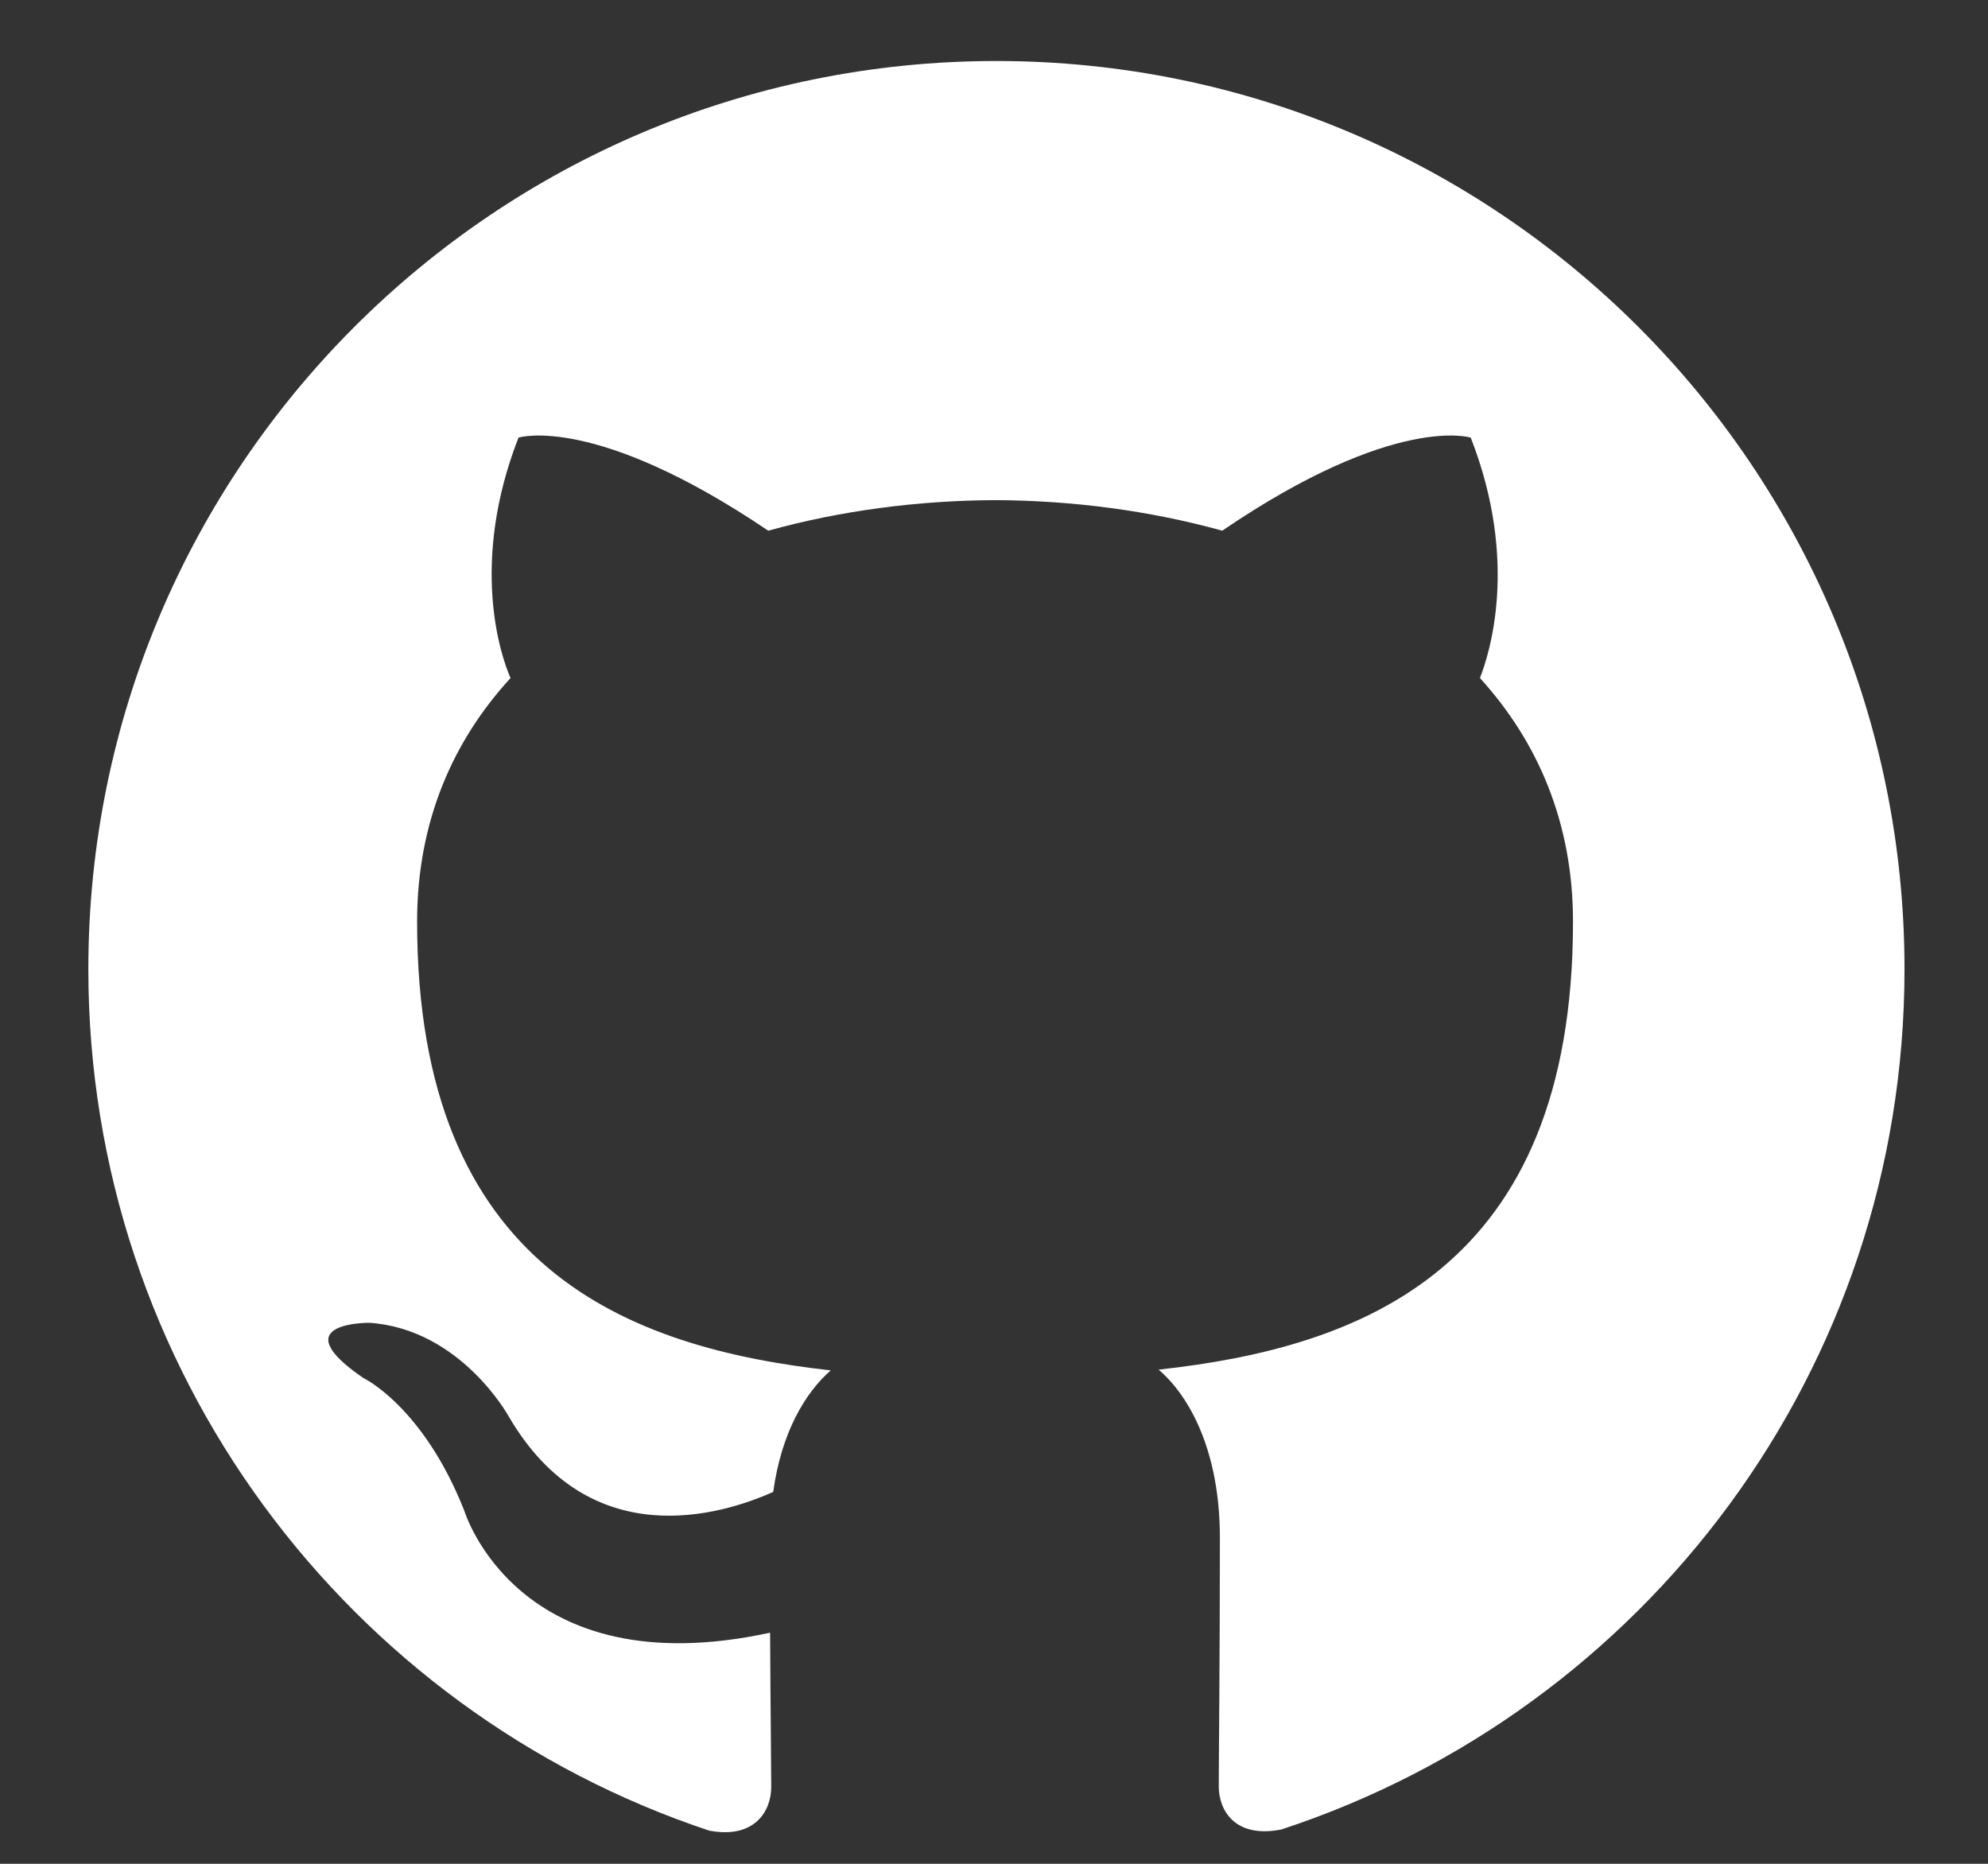 <svg width="16" height="15" viewBox="0 0 16 15" fill="none" xmlns="http://www.w3.org/2000/svg">
<rect x="0" y="0" width="16" height="15" fill="#333333" stroke="none"/>
<path d="M8.019 0.491C3.981 0.491 0.711 3.764 0.711 7.8C0.711 11.029 2.805 13.768 5.708 14.733C6.073 14.802 6.207 14.576 6.207 14.382C6.207 14.209 6.201 13.749 6.198 13.14C4.165 13.581 3.737 12.159 3.737 12.159C3.404 11.316 2.924 11.09 2.924 11.09C2.262 10.637 2.975 10.646 2.975 10.646C3.709 10.697 4.094 11.399 4.094 11.399C4.746 12.517 5.805 12.194 6.223 12.007C6.288 11.534 6.477 11.212 6.686 11.029C5.062 10.847 3.357 10.218 3.357 7.418C3.357 6.62 3.64 5.968 4.109 5.457C4.027 5.272 3.78 4.529 4.173 3.522C4.173 3.522 4.785 3.326 6.183 4.271C6.767 4.109 7.388 4.028 8.01 4.025C8.631 4.028 9.252 4.109 9.837 4.271C11.225 3.326 11.837 3.522 11.837 3.522C12.23 4.529 11.983 5.272 11.911 5.457C12.376 5.968 12.66 6.62 12.66 7.418C12.66 10.225 10.951 10.844 9.325 11.023C9.581 11.242 9.818 11.691 9.818 12.375C9.818 13.353 9.809 14.139 9.809 14.377C9.809 14.568 9.937 14.797 10.312 14.724C13.236 13.765 15.328 11.024 15.328 7.8C15.328 3.764 12.055 0.491 8.019 0.491Z" fill="white"/>
</svg>
